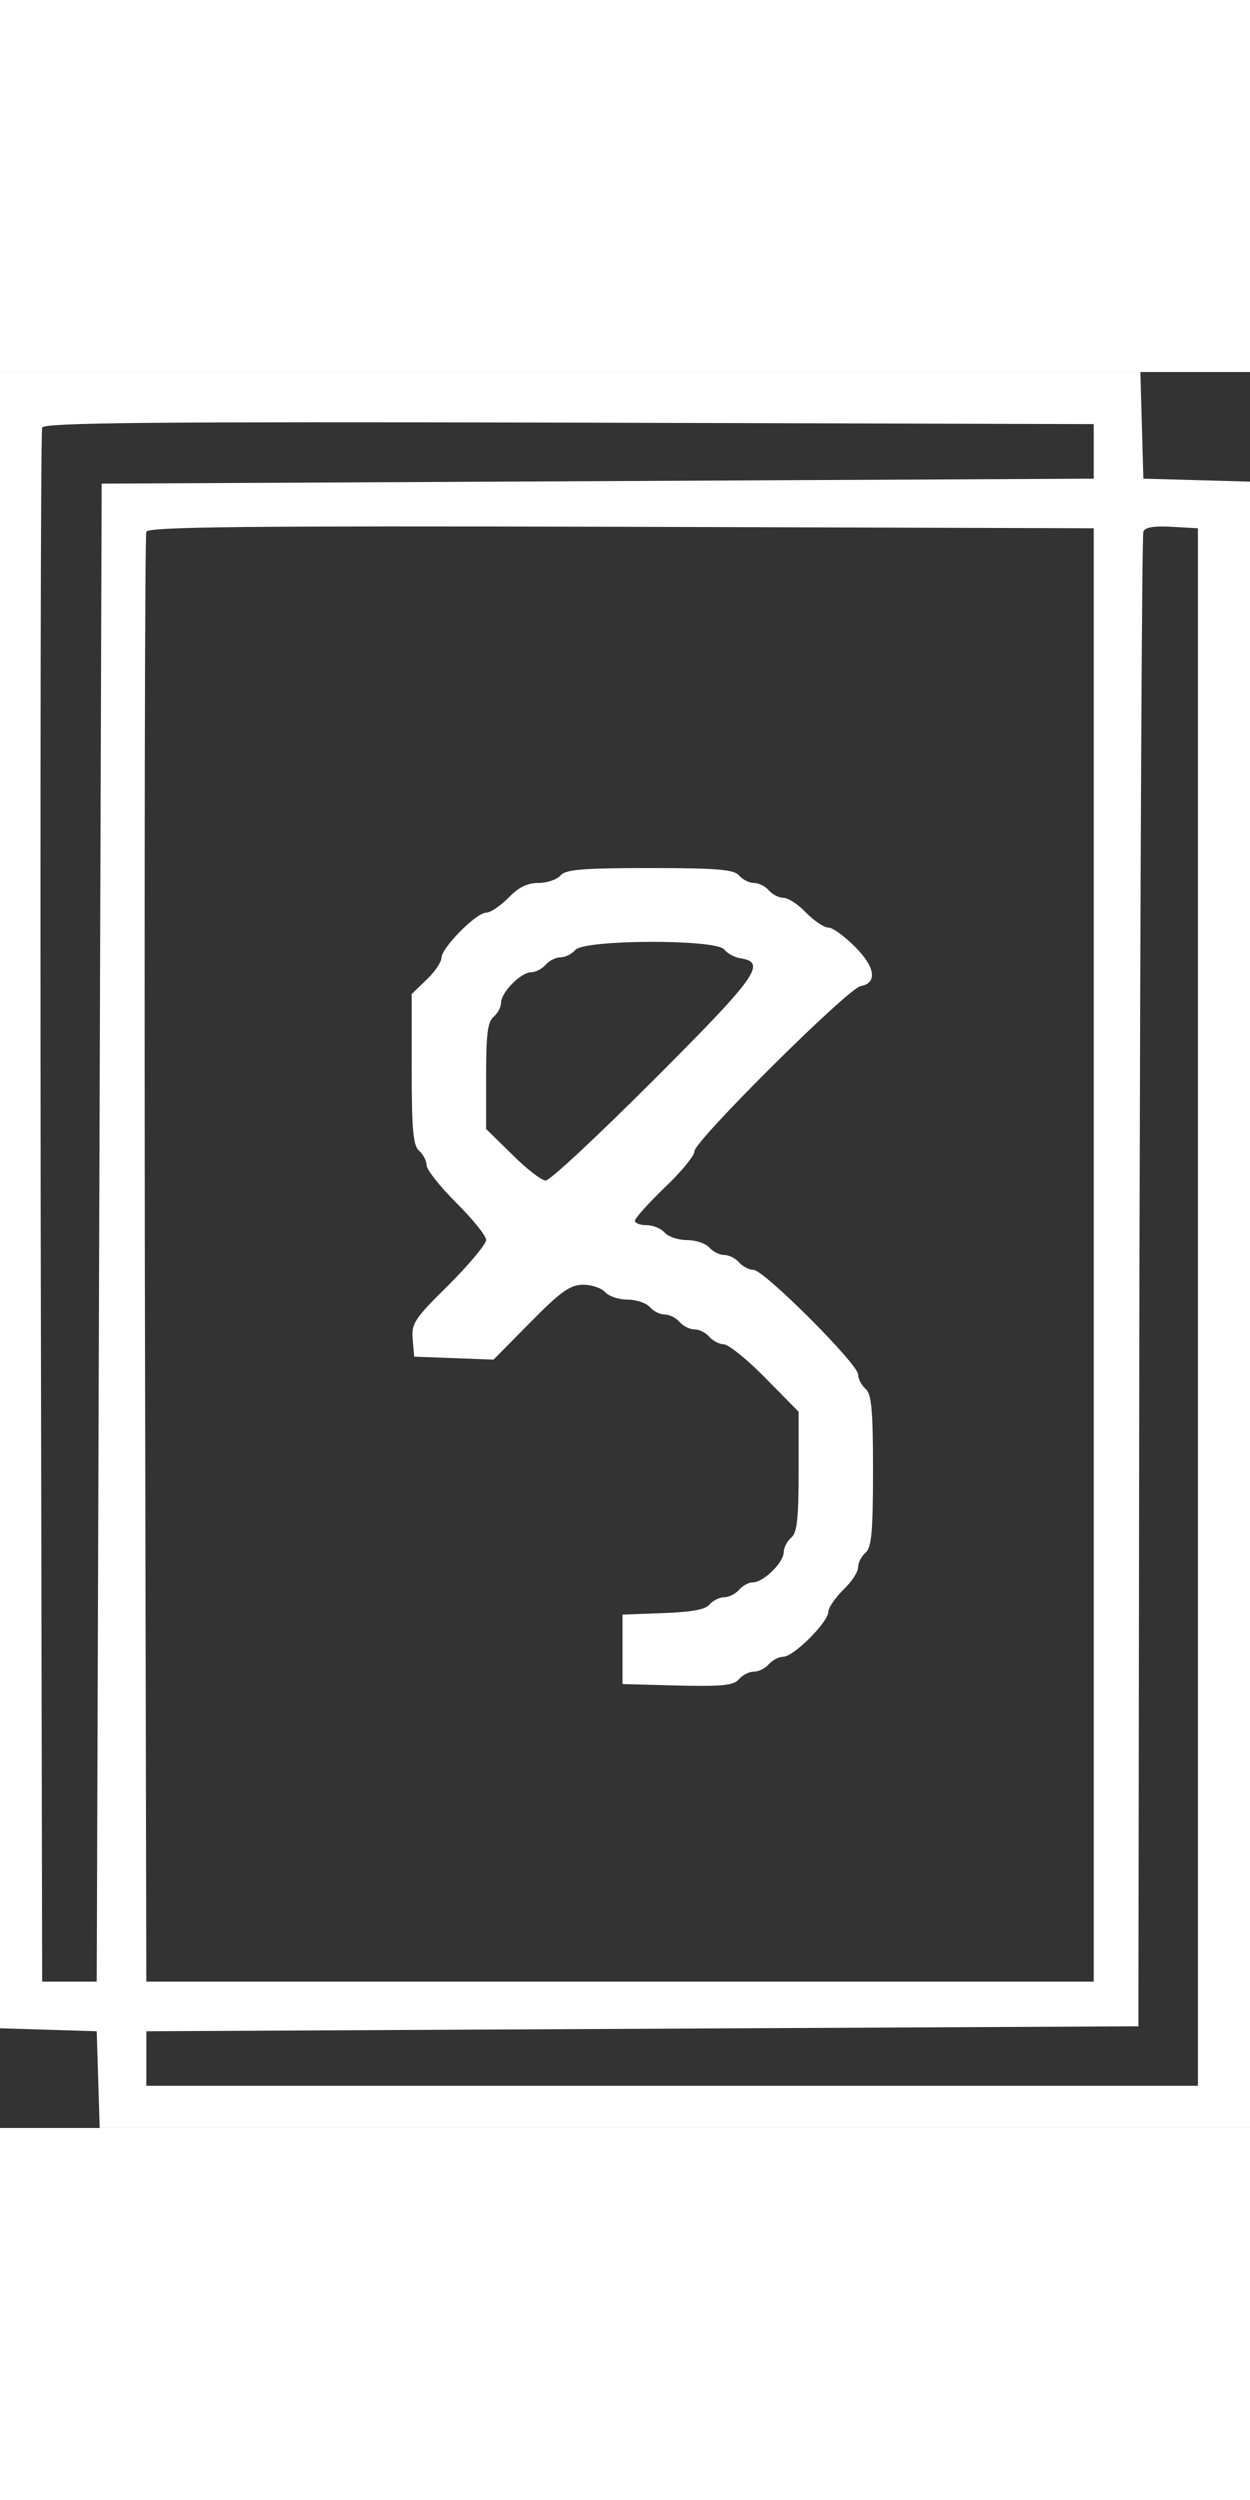 <?xml version="1.0" standalone="no"?>
<!DOCTYPE svg PUBLIC "-//W3C//DTD SVG 20010904//EN"
 "http://www.w3.org/TR/2001/REC-SVG-20010904/DTD/svg10.dtd">
<svg version="1.0" xmlns="http://www.w3.org/2000/svg"
 width="50pt" height="100pt" viewBox="0 0 252 354"
 preserveAspectRatio="xMidYMid meet">
<rect x="0" y="0" width="252" height="354" fill="#333333" stroke="none"/>
<g transform="translate(0,354) scale(0.1,-0.1)"
fill="#ffffff" stroke="none">
<path d="M0 1870 l0 -1669 98 -3 97 -3 3 -97 3 -98 1159 0 1160 0 0 1660 0
1659 -107 3 -108 3 -3 108 -3 107 -1149 0 -1150 0 0 -1670z m2205 1510 l0 -55
-1000 -5 -1000 -5 -5 -1510 -5 -1510 -55 0 -55 0 -3 1560 c-1 858 0 1566 3
1573 3 10 221 12 1062 10 l1058 -3 0 -55z m0 -1620 l0 -1465 -955 0 -955 0 -3
1455 c-1 800 0 1461 3 1468 3 10 200 12 957 10 l953 -3 0 -1465z m210 -105 l0
-1570 -1060 0 -1060 0 0 55 0 55 1000 5 1000 5 2 1500 c2 825 5 1506 8 1513 3
9 21 12 57 10 l53 -3 0 -1570z"/>
<path d="M1130 2525 c-7 -8 -27 -15 -44 -15 -23 0 -41 -9 -61 -30 -16 -16 -36
-30 -45 -30 -20 0 -90 -71 -90 -91 0 -8 -13 -28 -30 -44 l-30 -29 0 -152 c0
-122 3 -154 15 -164 8 -7 15 -20 15 -29 0 -9 27 -43 60 -76 33 -33 60 -66 60
-75 0 -8 -34 -49 -75 -90 -69 -68 -76 -78 -73 -110 l3 -35 80 -3 80 -3 75 76
c61 62 80 75 106 75 17 0 37 -7 44 -15 7 -8 27 -15 45 -15 18 0 38 -7 45 -15
7 -8 20 -15 30 -15 10 0 23 -7 30 -15 7 -8 20 -15 30 -15 10 0 23 -7 30 -15 7
-8 20 -15 29 -15 9 0 47 -30 84 -68 l67 -68 0 -121 c0 -95 -3 -123 -15 -133
-8 -7 -15 -20 -15 -29 0 -21 -41 -61 -62 -61 -9 0 -21 -7 -28 -15 -7 -8 -20
-15 -30 -15 -10 0 -23 -7 -30 -15 -8 -10 -37 -15 -93 -17 l-82 -3 0 -70 0 -70
111 -3 c90 -2 113 0 124 13 7 8 20 15 30 15 10 0 23 7 30 15 7 8 20 15 29 15
21 0 91 70 91 91 0 8 14 28 30 44 17 16 30 36 30 46 0 9 7 22 15 29 12 10 15
42 15 165 0 123 -3 155 -15 165 -8 7 -15 20 -15 29 0 21 -190 211 -211 211 -9
0 -22 7 -29 15 -7 8 -20 15 -30 15 -10 0 -23 7 -30 15 -7 8 -27 15 -45 15 -18
0 -38 7 -45 15 -7 8 -23 15 -36 15 -13 0 -24 4 -24 9 0 5 27 35 60 67 33 31
60 64 60 73 0 21 309 328 335 333 34 6 30 38 -11 79 -21 21 -45 39 -54 39 -9
0 -29 14 -45 30 -16 17 -36 30 -46 30 -9 0 -22 7 -29 15 -7 8 -20 15 -30 15
-10 0 -23 7 -30 15 -10 12 -43 15 -180 15 -137 0 -170 -3 -180 -15z m330 -149
c6 -8 21 -16 33 -18 54 -8 32 -38 -174 -244 -112 -112 -210 -204 -219 -204 -8
0 -38 23 -67 52 l-53 52 0 107 c0 83 3 109 15 119 8 7 15 19 15 28 0 21 40 62
61 62 9 0 22 7 29 15 7 8 20 15 30 15 10 0 23 7 30 15 18 21 282 22 300 1z"/>
</g>
</svg>
